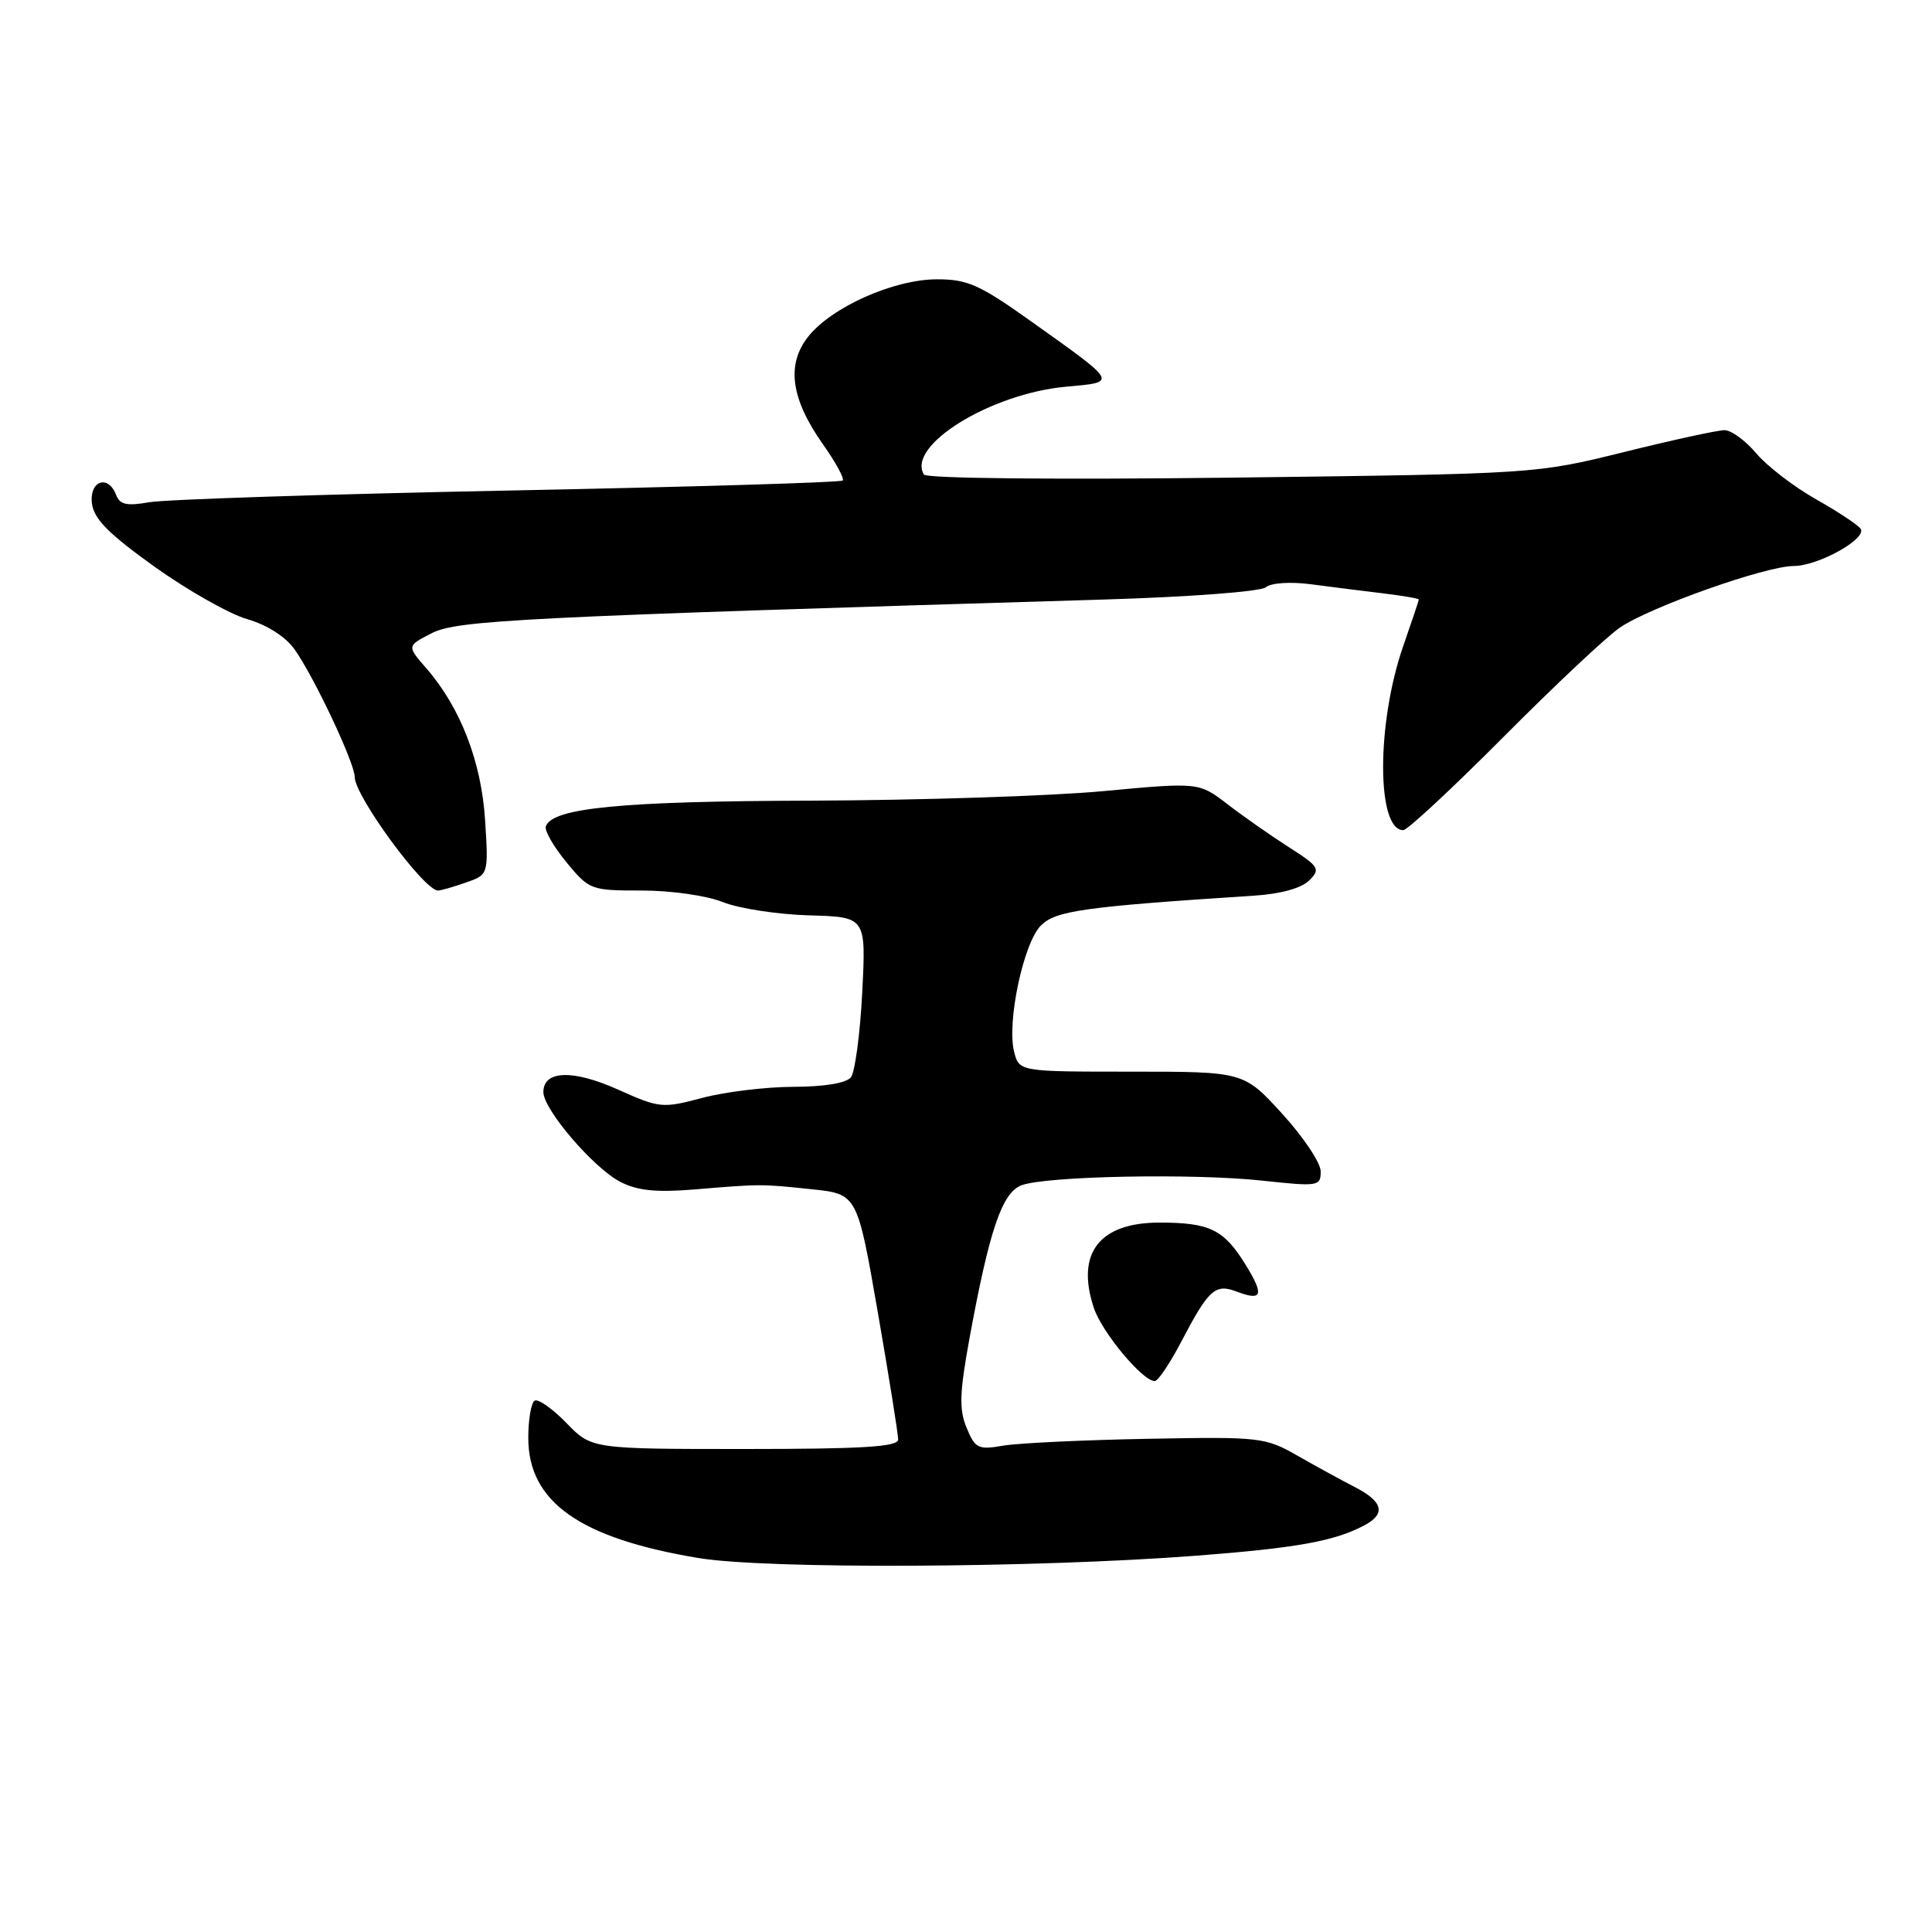 <?xml version="1.0" encoding="UTF-8" standalone="no"?>
<!DOCTYPE svg PUBLIC "-//W3C//DTD SVG 1.1//EN" "http://www.w3.org/Graphics/SVG/1.1/DTD/svg11.dtd" >
<svg xmlns="http://www.w3.org/2000/svg" xmlns:xlink="http://www.w3.org/1999/xlink" version="1.1" viewBox="0 0 256 256">
 <g >
 <path fill="currentColor"
d=" M 158.50 206.14 C 171.89 205.11 176.87 204.21 180.83 202.09 C 183.69 200.56 183.24 198.94 179.44 197.00 C 177.82 196.17 174.47 194.34 172.00 192.93 C 167.63 190.43 167.06 190.37 152.00 190.65 C 143.47 190.81 134.88 191.22 132.91 191.56 C 129.62 192.13 129.21 191.93 128.08 189.19 C 127.07 186.75 127.14 184.59 128.46 177.35 C 131.09 163.01 132.77 158.04 135.34 157.06 C 138.58 155.83 158.14 155.45 167.25 156.44 C 174.68 157.24 175.00 157.19 175.00 155.22 C 175.00 154.09 172.70 150.65 169.90 147.58 C 164.80 142.00 164.80 142.00 149.92 142.00 C 135.04 142.00 135.04 142.00 134.37 139.34 C 133.39 135.44 135.62 124.93 137.93 122.63 C 139.89 120.67 143.58 120.15 166.16 118.68 C 169.67 118.46 172.45 117.69 173.47 116.67 C 175.00 115.15 174.80 114.83 170.79 112.26 C 168.41 110.74 164.75 108.18 162.66 106.57 C 158.85 103.65 158.85 103.65 146.17 104.83 C 139.20 105.48 121.80 106.04 107.50 106.09 C 82.28 106.16 73.12 107.05 72.32 109.52 C 72.14 110.07 73.37 112.21 75.07 114.27 C 78.08 117.92 78.29 118.00 85.05 118.00 C 88.93 118.00 93.64 118.67 95.80 119.54 C 97.91 120.38 103.04 121.17 107.20 121.29 C 114.76 121.50 114.76 121.50 114.25 131.50 C 113.97 137.00 113.29 142.06 112.75 142.75 C 112.13 143.52 109.22 144.00 105.13 144.01 C 101.48 144.02 96.04 144.68 93.04 145.48 C 87.78 146.88 87.39 146.84 81.88 144.37 C 75.91 141.69 72.00 141.82 72.00 144.71 C 72.00 147.01 78.65 154.77 82.19 156.60 C 84.43 157.76 86.93 158.02 91.86 157.62 C 100.93 156.87 100.73 156.87 107.54 157.58 C 113.59 158.21 113.59 158.21 116.31 173.86 C 117.80 182.46 119.02 190.06 119.01 190.75 C 119.00 191.71 114.27 192.00 98.70 192.00 C 78.39 192.00 78.39 192.00 75.04 188.54 C 73.19 186.64 71.30 185.31 70.84 185.60 C 70.38 185.88 70.00 188.10 70.00 190.52 C 70.00 199.02 76.83 203.84 92.57 206.45 C 101.59 207.94 137.17 207.77 158.50 206.14 Z  M 156.47 177.88 C 160.16 170.83 161.01 170.05 163.89 171.15 C 167.28 172.44 167.54 171.61 165.02 167.54 C 162.16 162.91 160.29 162.00 153.64 162.00 C 145.67 162.00 142.54 166.05 144.93 173.28 C 146.00 176.52 151.39 183.00 153.01 183.00 C 153.44 183.00 154.99 180.70 156.47 177.88 Z  M 61.71 116.95 C 64.73 115.90 64.73 115.90 64.28 108.70 C 63.79 100.93 61.02 93.76 56.48 88.54 C 53.91 85.59 53.91 85.59 57.21 83.90 C 60.56 82.18 68.92 81.76 145.99 79.45 C 157.52 79.11 167.03 78.39 167.72 77.82 C 168.43 77.23 170.96 77.06 173.73 77.42 C 176.35 77.77 180.64 78.31 183.25 78.62 C 185.86 78.94 188.00 79.30 188.00 79.44 C 188.00 79.58 187.07 82.34 185.94 85.59 C 182.38 95.82 182.38 110.00 185.94 110.00 C 186.49 110.00 192.46 104.44 199.22 97.65 C 205.97 90.86 212.91 84.34 214.64 83.16 C 218.64 80.43 233.96 75.00 237.67 75.00 C 240.91 74.99 247.37 71.41 246.55 70.08 C 246.25 69.59 243.59 67.83 240.66 66.17 C 237.72 64.52 234.15 61.77 232.72 60.08 C 231.30 58.39 229.40 57.00 228.51 57.00 C 227.61 57.00 221.62 58.30 215.19 59.90 C 203.50 62.79 203.50 62.79 163.24 63.29 C 139.87 63.57 122.75 63.40 122.43 62.88 C 120.07 59.06 131.25 52.15 141.26 51.24 C 148.12 50.62 148.23 50.84 136.64 42.59 C 129.81 37.72 128.19 37.00 124.14 37.01 C 118.41 37.02 110.17 40.70 107.08 44.62 C 104.17 48.32 104.79 52.83 109.03 58.85 C 110.73 61.25 111.91 63.42 111.66 63.67 C 111.41 63.93 91.47 64.52 67.35 65.00 C 43.23 65.48 21.82 66.18 19.76 66.55 C 16.83 67.07 15.89 66.87 15.40 65.61 C 14.34 62.83 11.83 63.68 12.18 66.69 C 12.43 68.76 14.36 70.71 20.50 75.11 C 24.90 78.25 30.43 81.38 32.78 82.05 C 35.38 82.80 37.83 84.36 39.02 86.03 C 41.60 89.65 47.00 101.10 47.00 102.95 C 47.00 105.47 56.18 118.00 58.04 118.00 C 58.40 118.00 60.06 117.53 61.71 116.95 Z "/>
</g>
</svg>